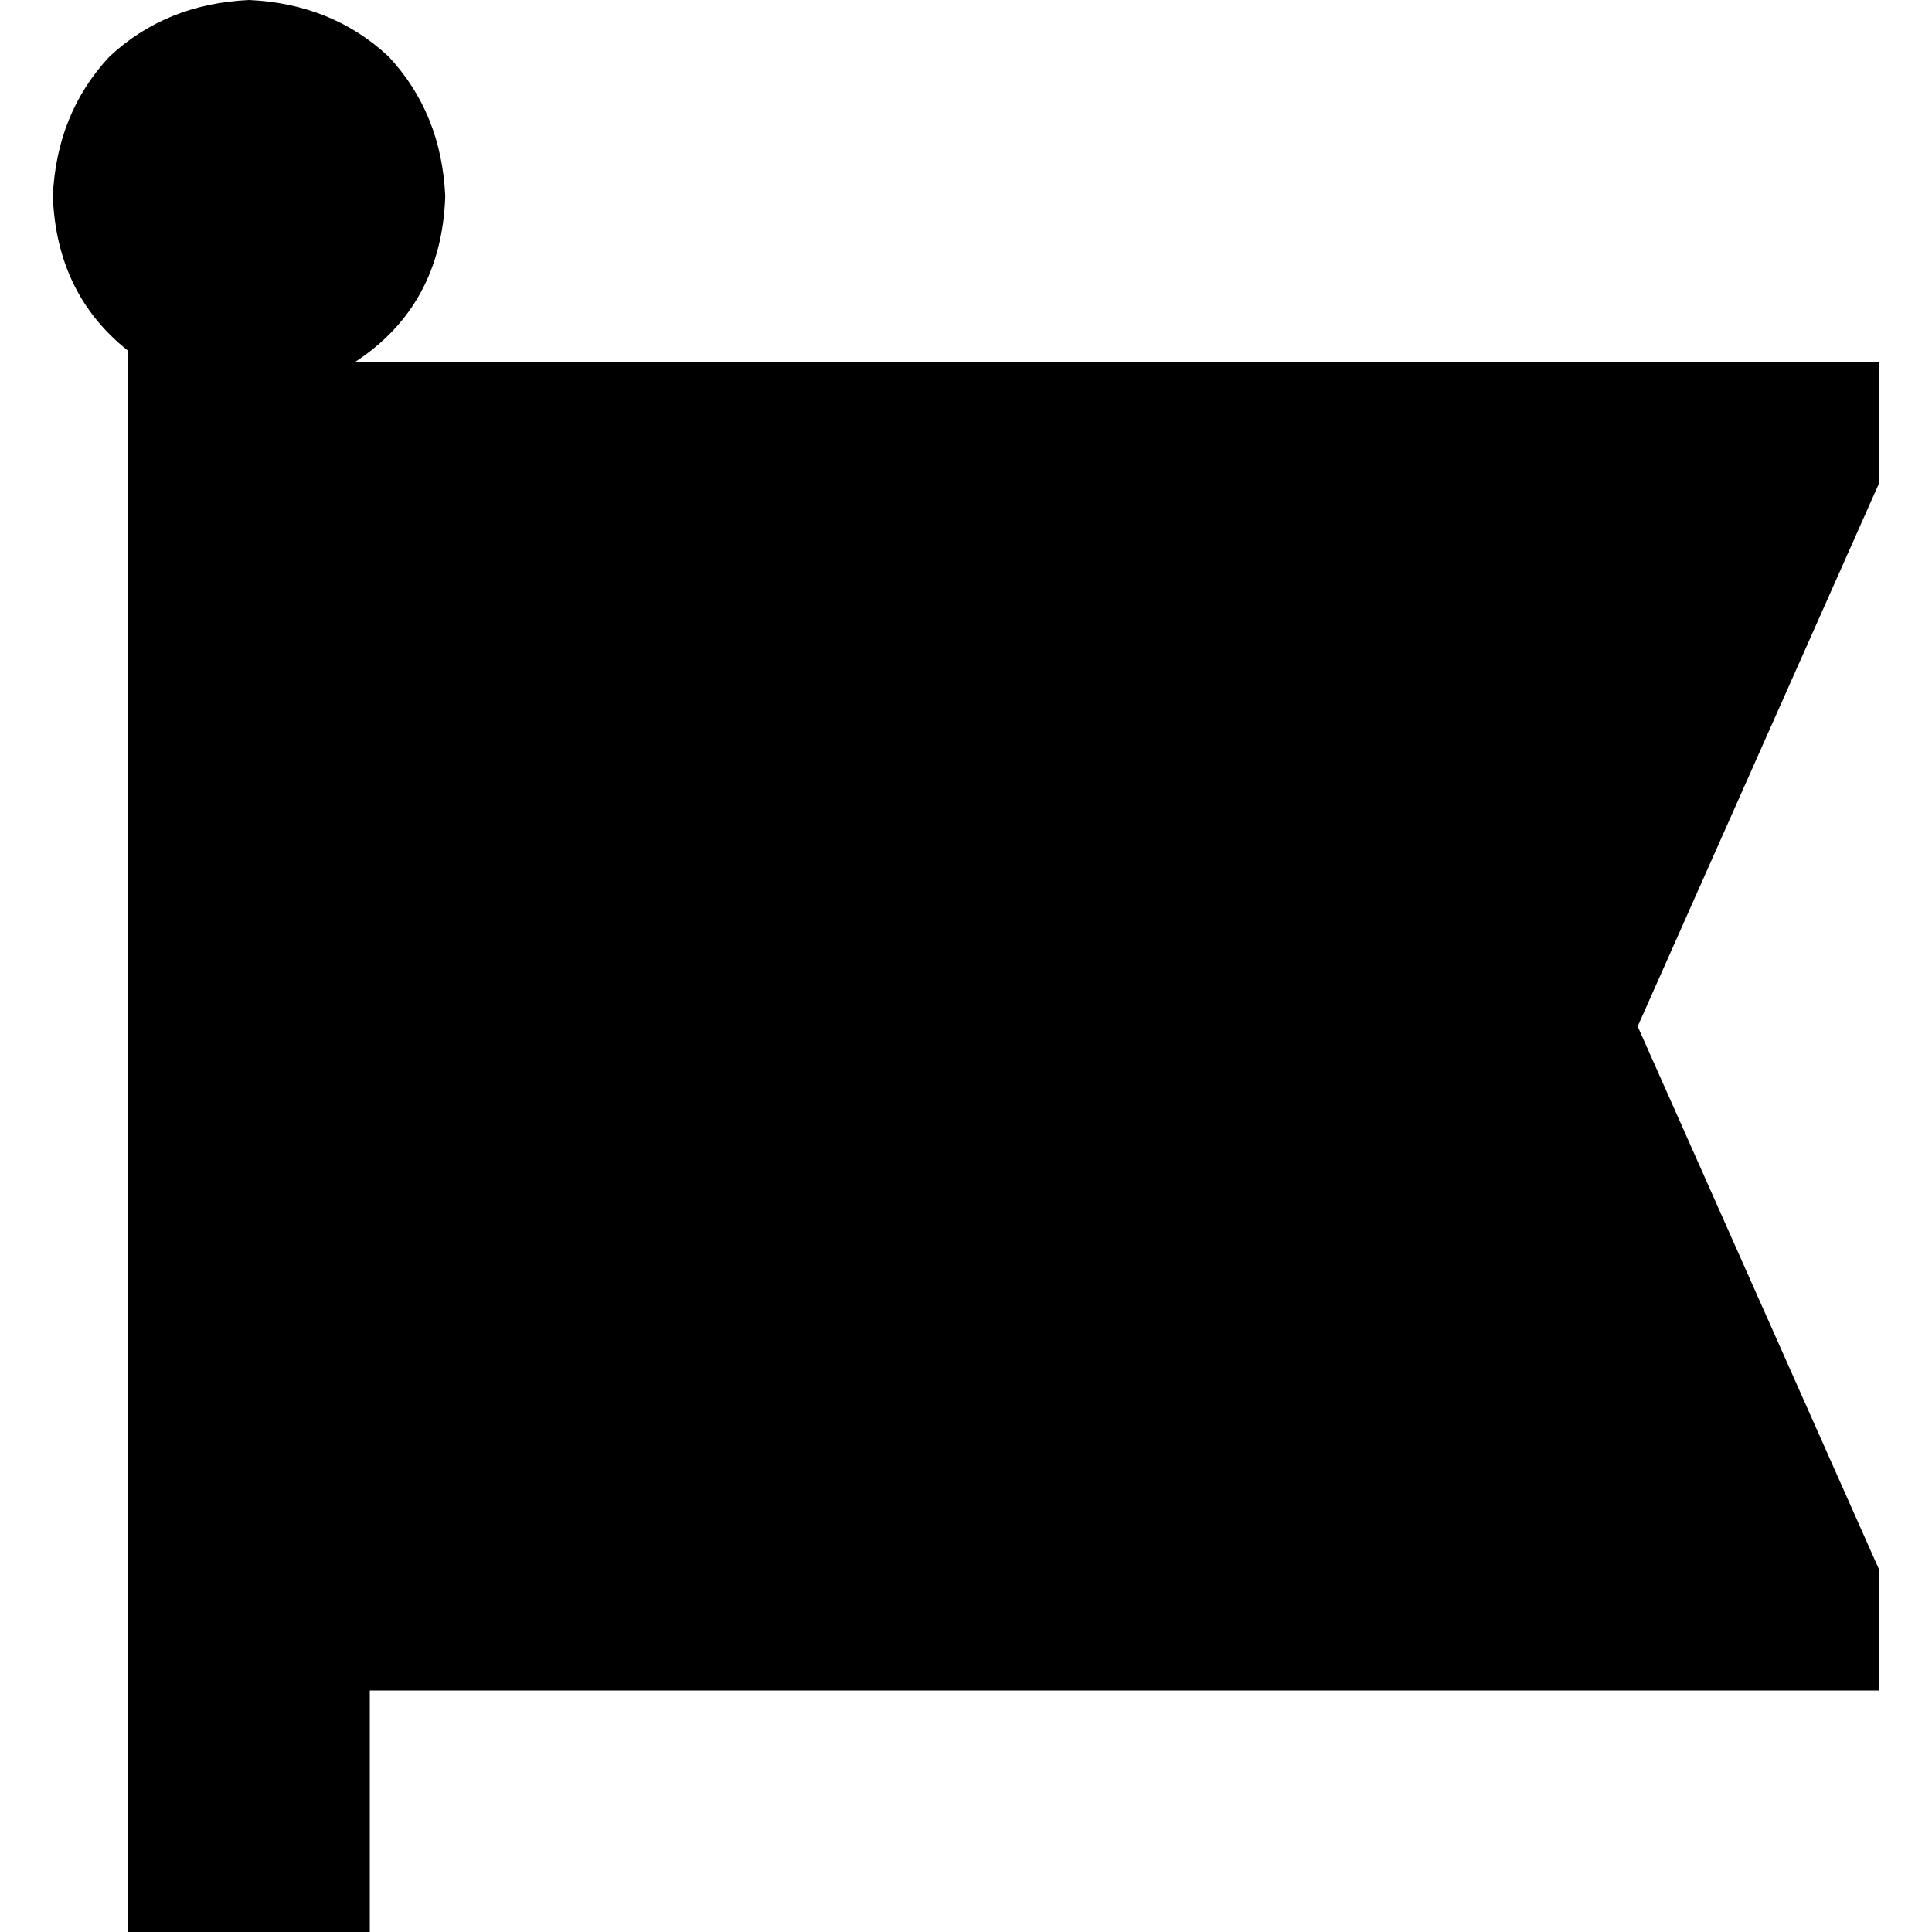 <svg xmlns="http://www.w3.org/2000/svg" viewBox="0 0 512 512">
  <path d="M 94 96 Q 117 81 118 52 Q 117 30 103 15 Q 88 1 66 0 Q 44 1 29 15 Q 15 30 14 52 Q 15 78 34 93 L 34 96 L 34 96 L 34 448 L 34 448 L 34 512 L 34 512 L 98 512 L 98 512 L 98 448 L 98 448 L 498 448 L 498 448 L 498 416 L 498 416 L 434 272 L 434 272 L 498 128 L 498 128 L 498 96 L 498 96 L 94 96 L 94 96 Z" />
</svg>